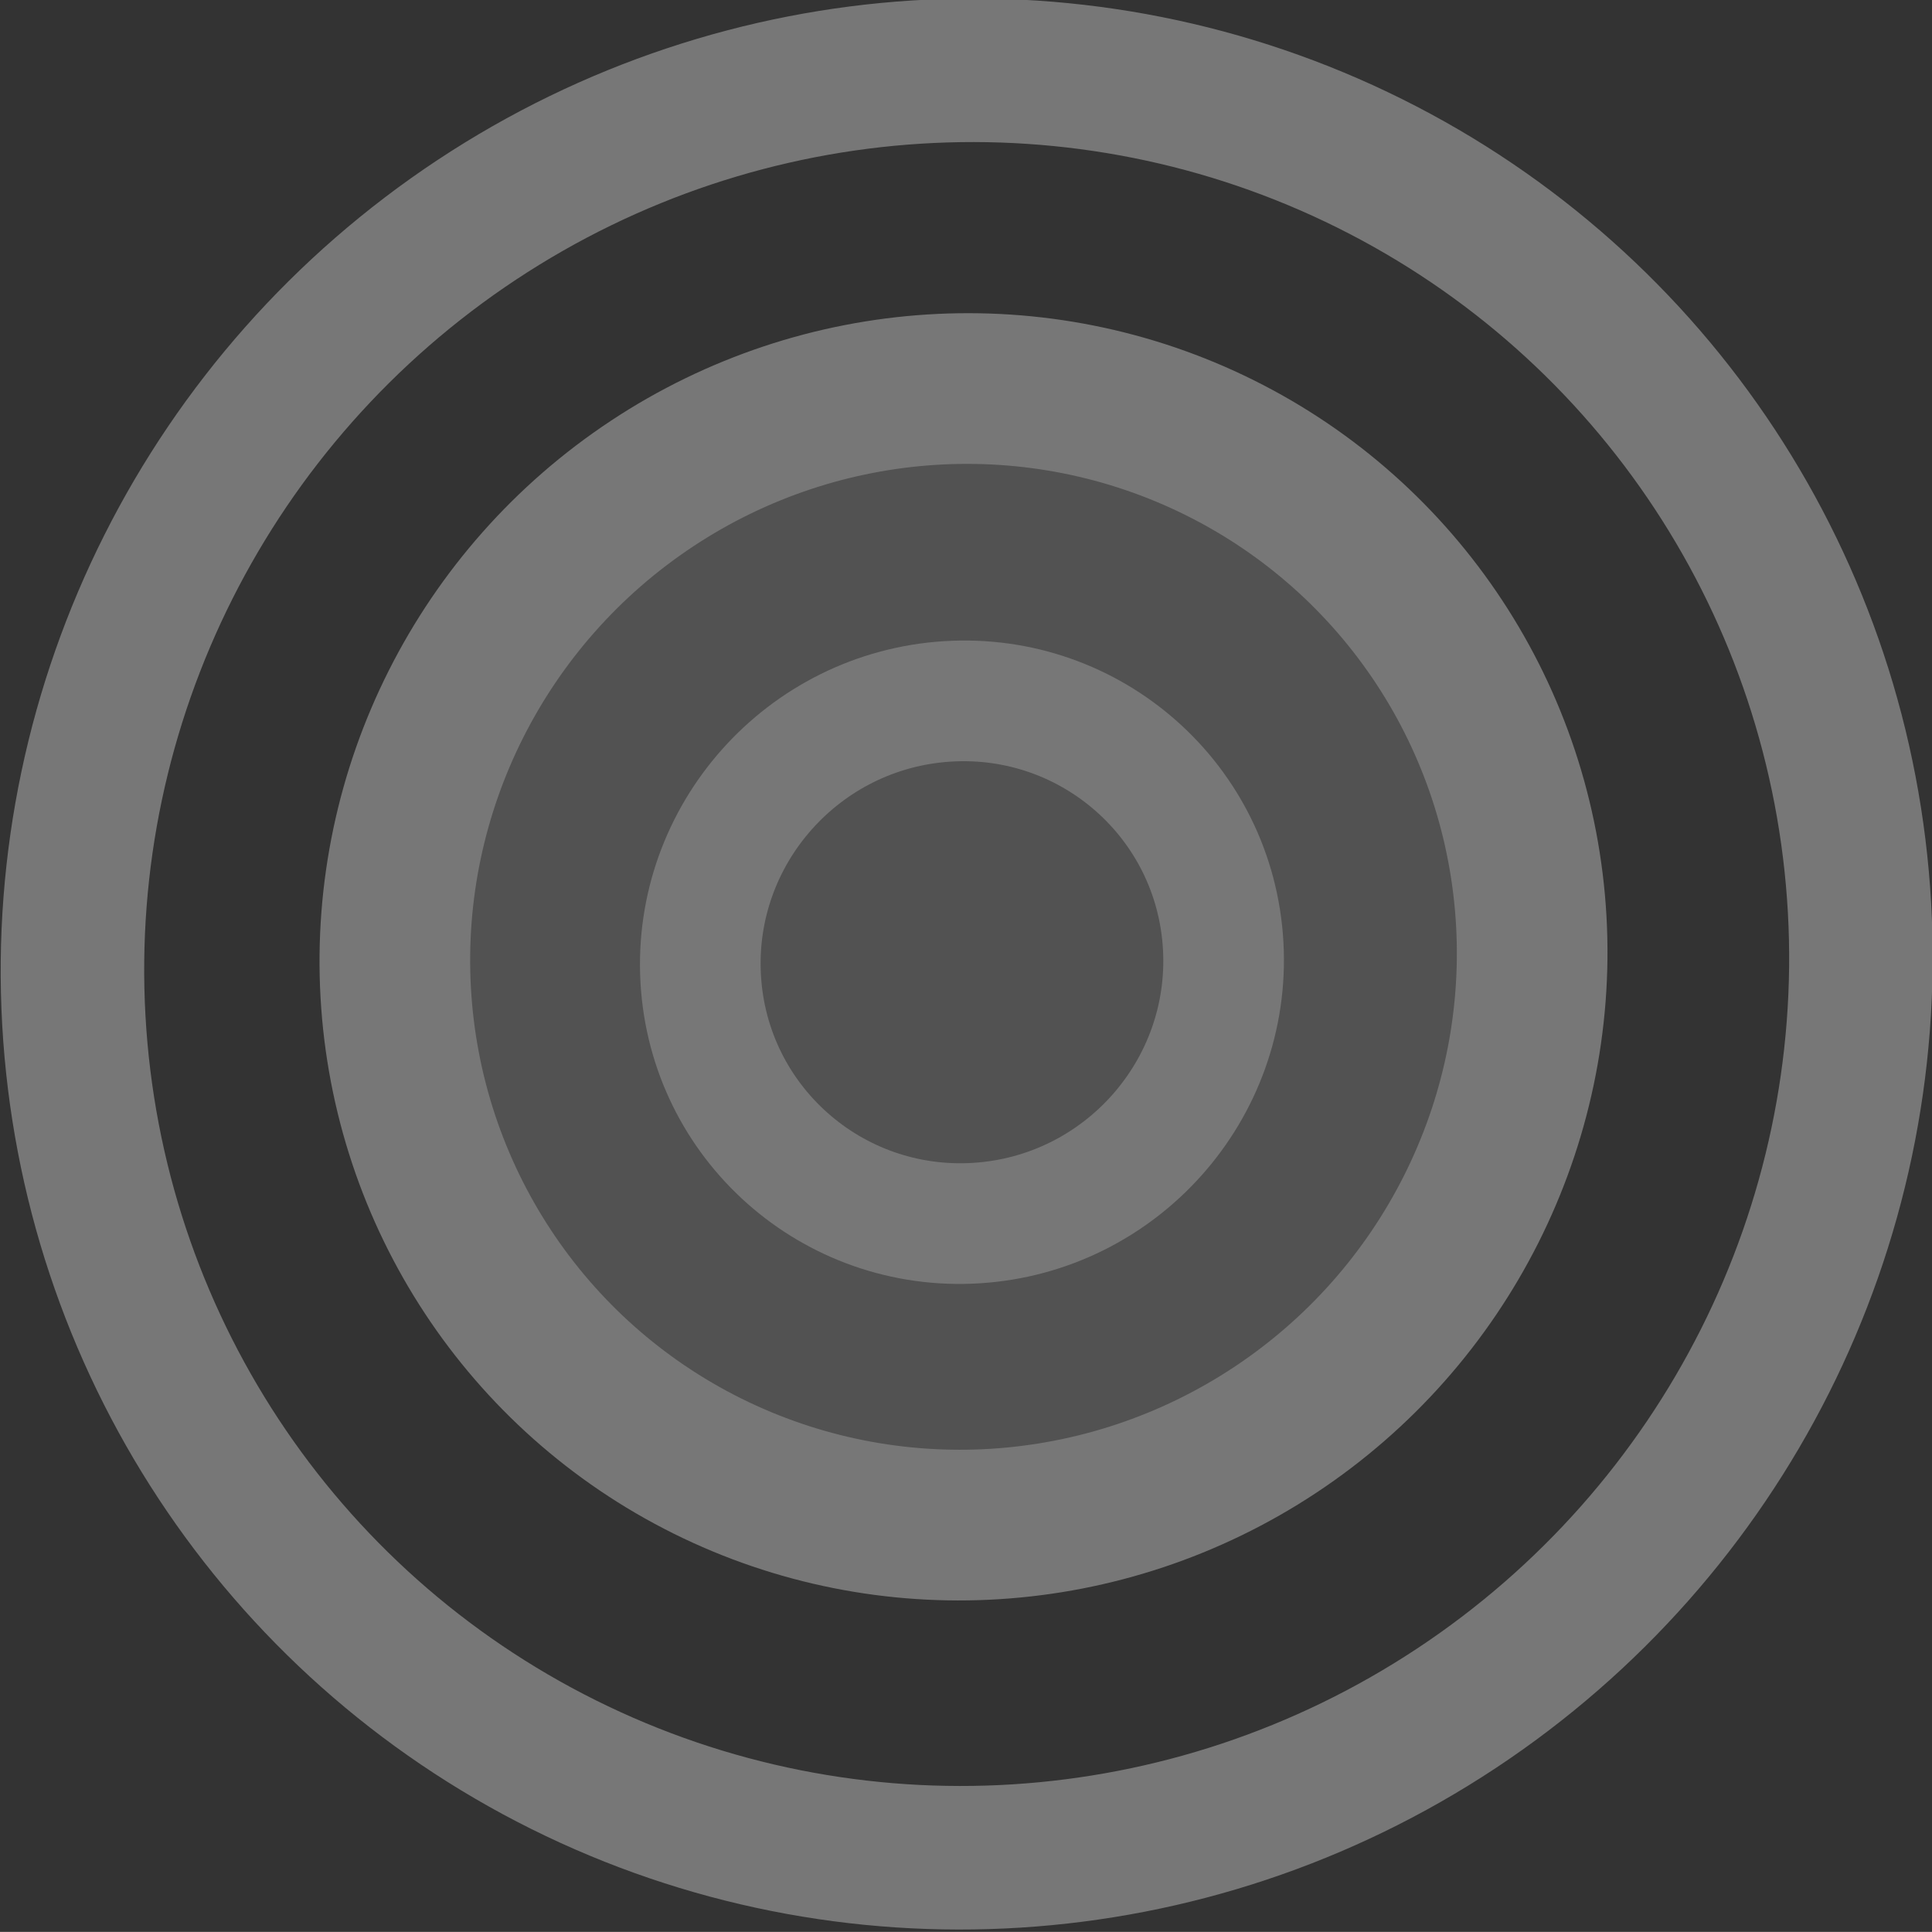 <?xml version="1.0" encoding="UTF-8" standalone="no"?>
<svg
   xmlns:dc="http://purl.org/dc/elements/1.1/" xmlns:cc="http://creativecommons.org/ns#"
   xmlns:rdf="http://www.w3.org/1999/02/22-rdf-syntax-ns#"
   xmlns:svg="http://www.w3.org/2000/svg"
   xmlns="http://www.w3.org/2000/svg"
   id="svg8"
   version="1.1"
   viewBox="0 0 75 74.996"
   height="74.996mm"
   width="75mm">
  <rect x="0" y="0" width="75" height="74.996" fill="#333333" stroke="none"/>
  <defs
     id="defs2" />
  <g
     transform="translate(-76.07,-73.613)"
     id="layer1">
    <ellipse
       transform="matrix(0.998,-0.063,0.056,0.998,0,0)"
       ry="34.695"
       rx="34.729"
       cy="118.026"
       cx="107.201"
       id="path815"
       style="opacity:1;fill:#777777;fill-opacity:0.014;stroke:#777777;stroke-width:5.573;stroke-linecap:round;stroke-linejoin:round;stroke-miterlimit:4;stroke-dasharray:none;stroke-dashoffset:0;stroke-opacity:1;paint-order:normal" />
    <ellipse
       transform="matrix(0.998,-0.063,0.056,0.998,0,0)"
       ry="22.061"
       rx="22.085"
       cy="117.739"
       cx="107.094"
       id="path815-5"
       style="opacity:1;fill:#ffffff;fill-opacity:0.154;stroke:#777777;stroke-width:5.85;stroke-linecap:round;stroke-linejoin:round;stroke-miterlimit:4;stroke-dasharray:none;stroke-dashoffset:0;stroke-opacity:1;paint-order:normal" />
    <ellipse transform="matrix(0.998,-0.063,0.056,0.998,0,0)" ry="10.146"
       rx="10.162"
       cy="117.945"
       cx="107.022"
       id="path815-5-3"
       style="opacity:1;fill:#ffffff;fill-opacity:0;stroke:#777777;stroke-width:4.685;stroke-linecap:round;stroke-linejoin:round;stroke-miterlimit:4;stroke-dasharray:none;stroke-dashoffset:0;stroke-opacity:1;paint-order:normal" />
  </g>
</svg>
